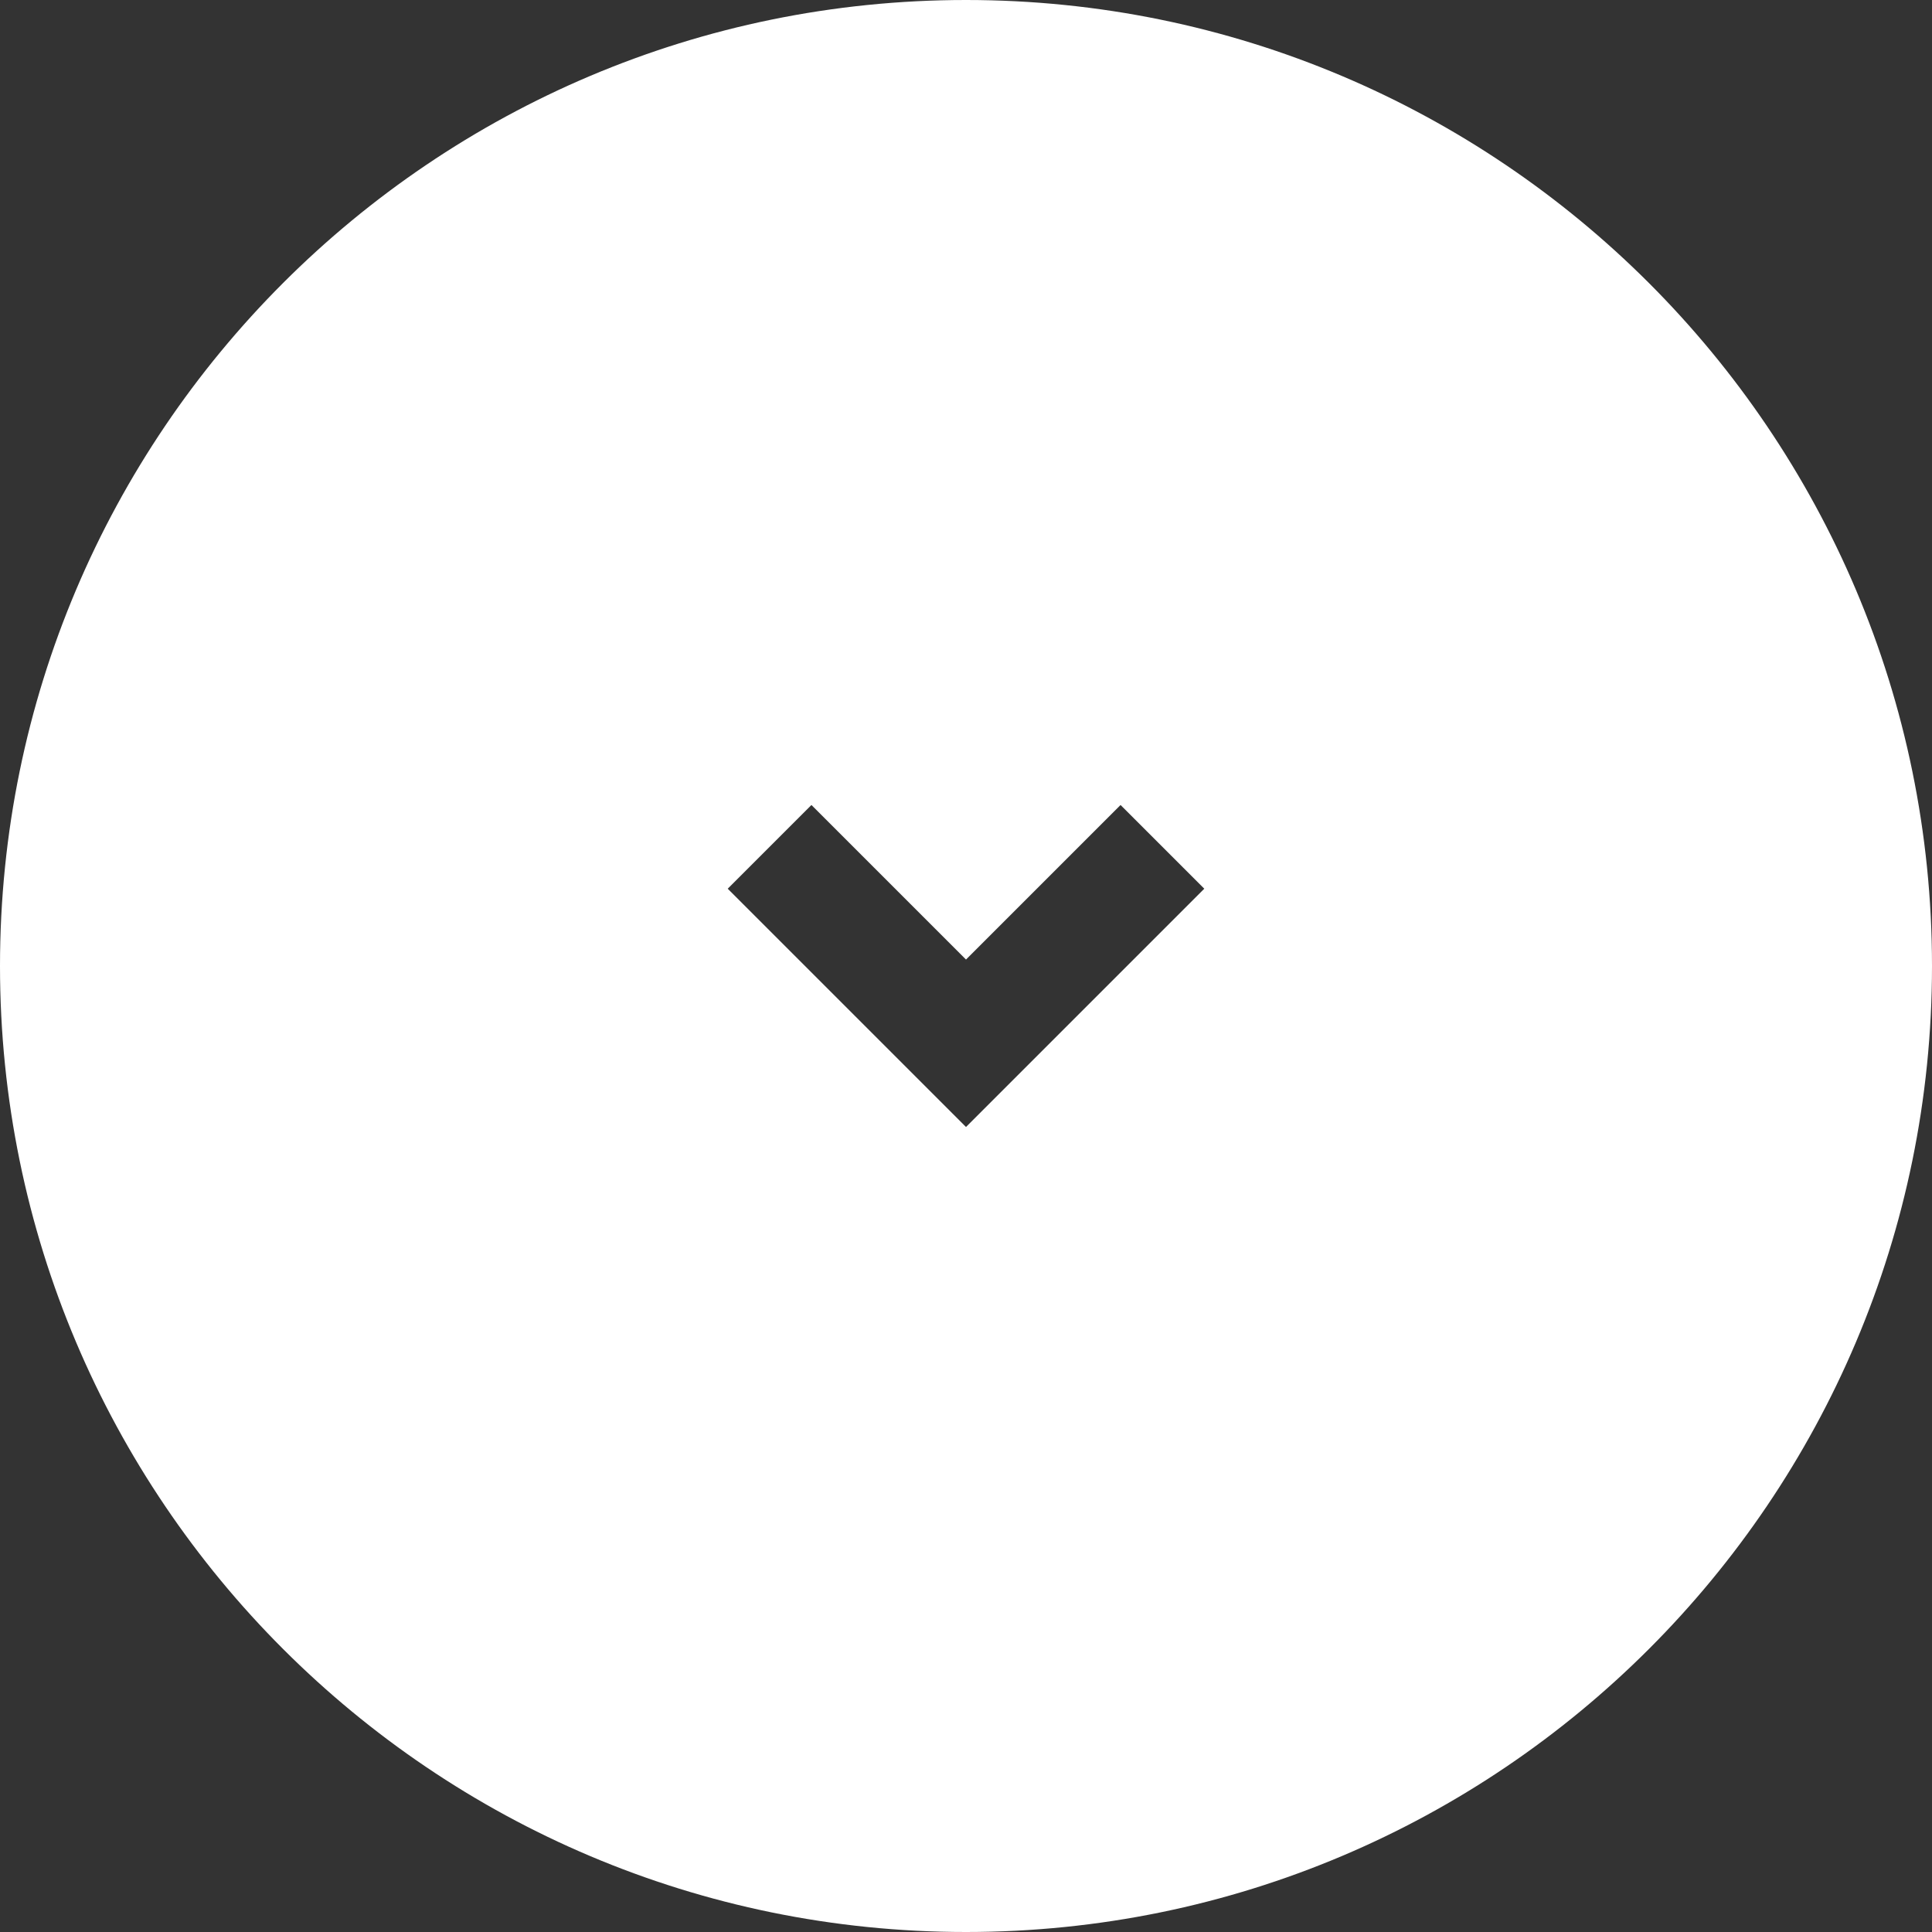 <svg xmlns="http://www.w3.org/2000/svg" viewBox="0 0 30 30"><rect x="0" y="0" width="30" height="30" fill="#333333" stroke="none"/><path d="M15 0C6.72 0 0 6.72 0 15c0 8.28 6.72 15 15 15s15-6.72 15-15c0-8.28-6.72-15-15-15zm1.3 16.2L15 17.5l-1.3-1.3-2.4-2.4 1.3-1.3 2.4 2.4 2.4-2.4 1.3 1.3-2.4 2.4z" fill="#fff"/></svg>